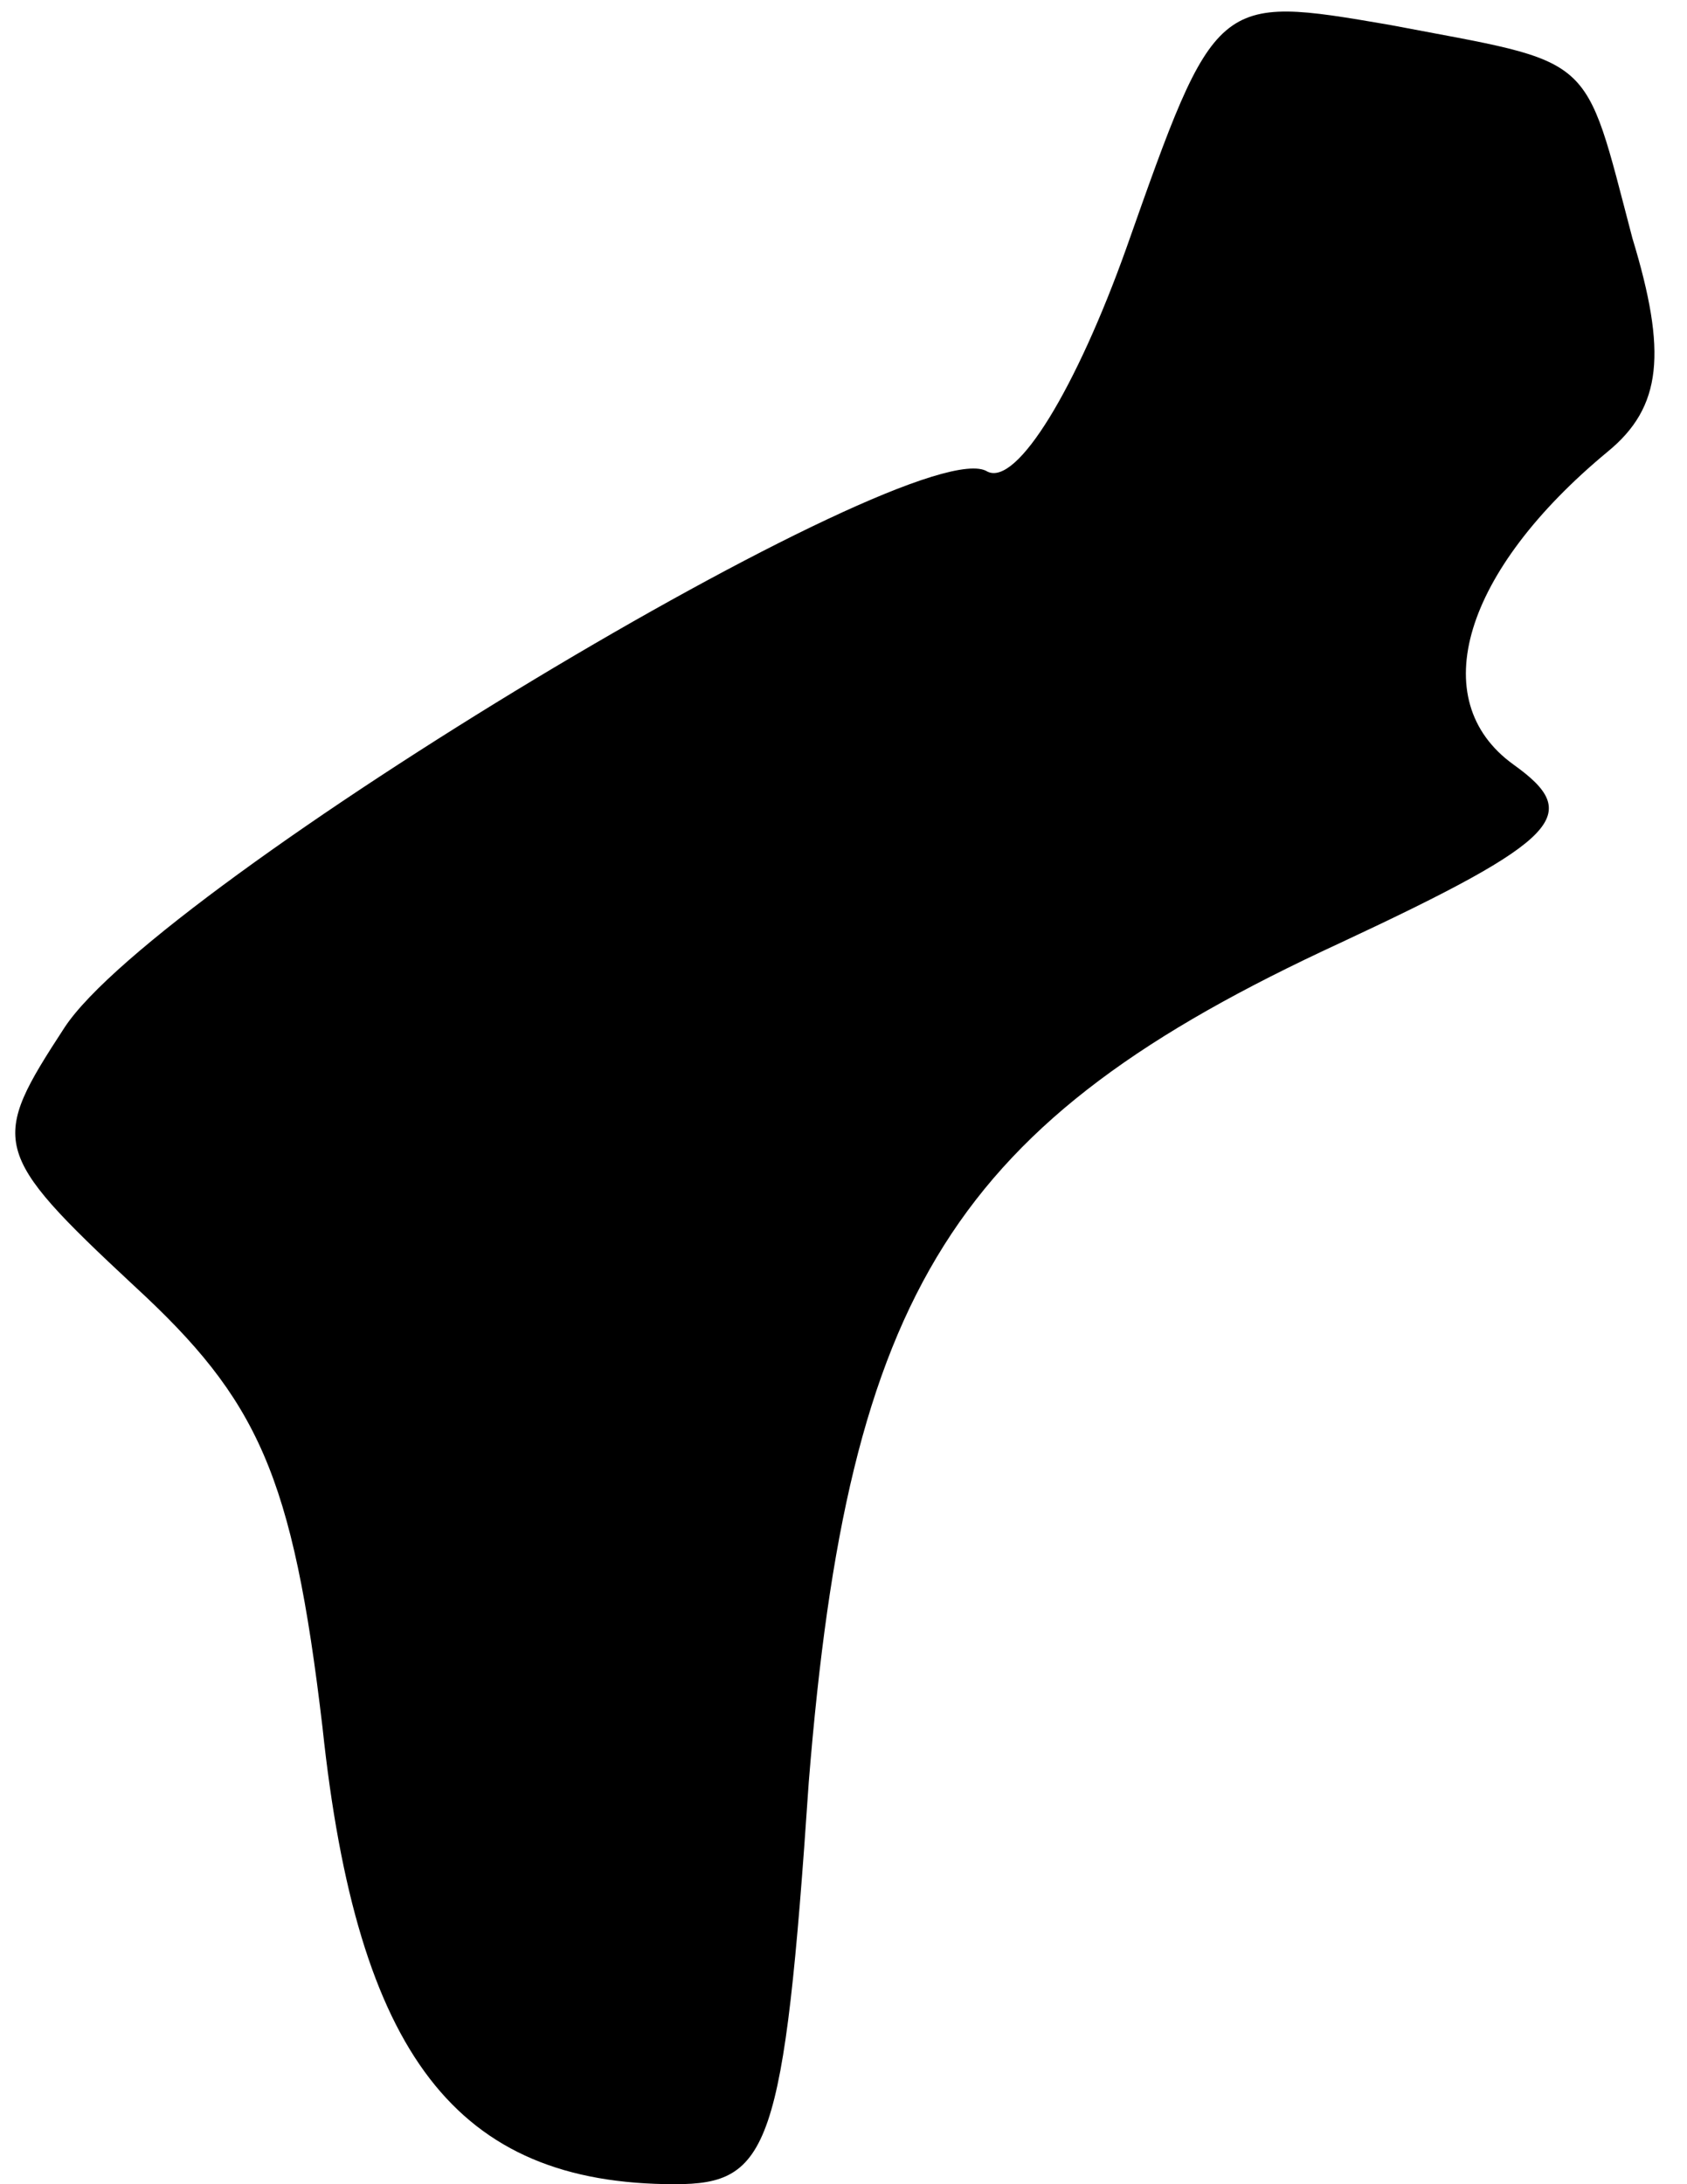 <?xml version="1.0" standalone="no"?>
<!DOCTYPE svg PUBLIC "-//W3C//DTD SVG 20010904//EN"
 "http://www.w3.org/TR/2001/REC-SVG-20010904/DTD/svg10.dtd">
<svg version="1.0" xmlns="http://www.w3.org/2000/svg"
 width="34pt" height="44pt" viewBox="0 0 34 44"
 preserveAspectRatio="xMidYMid meet">
<g transform="translate(0,44) scale(0.1,-0.1)"
fill="#000000" stroke="none">
<path fill="#000000" stroke="none" d="M227 390 c-10 -28 -22 -48 -28 -45 -14
9 -167 -83 -186 -112 -15 -23 -15 -25 14 -52 25 -23 32 -38 38 -89 7 -66 27
-92 71 -92 19 0 22 7 27 81 8 99 29 133 107 169 45 21 49 26 35 36 -18 13 -10
39 19 63 11 9 12 20 5 43 -10 38 -7 35 -49 43 -35 6 -35 6 -53 -45z"/>
</g>
</svg>
